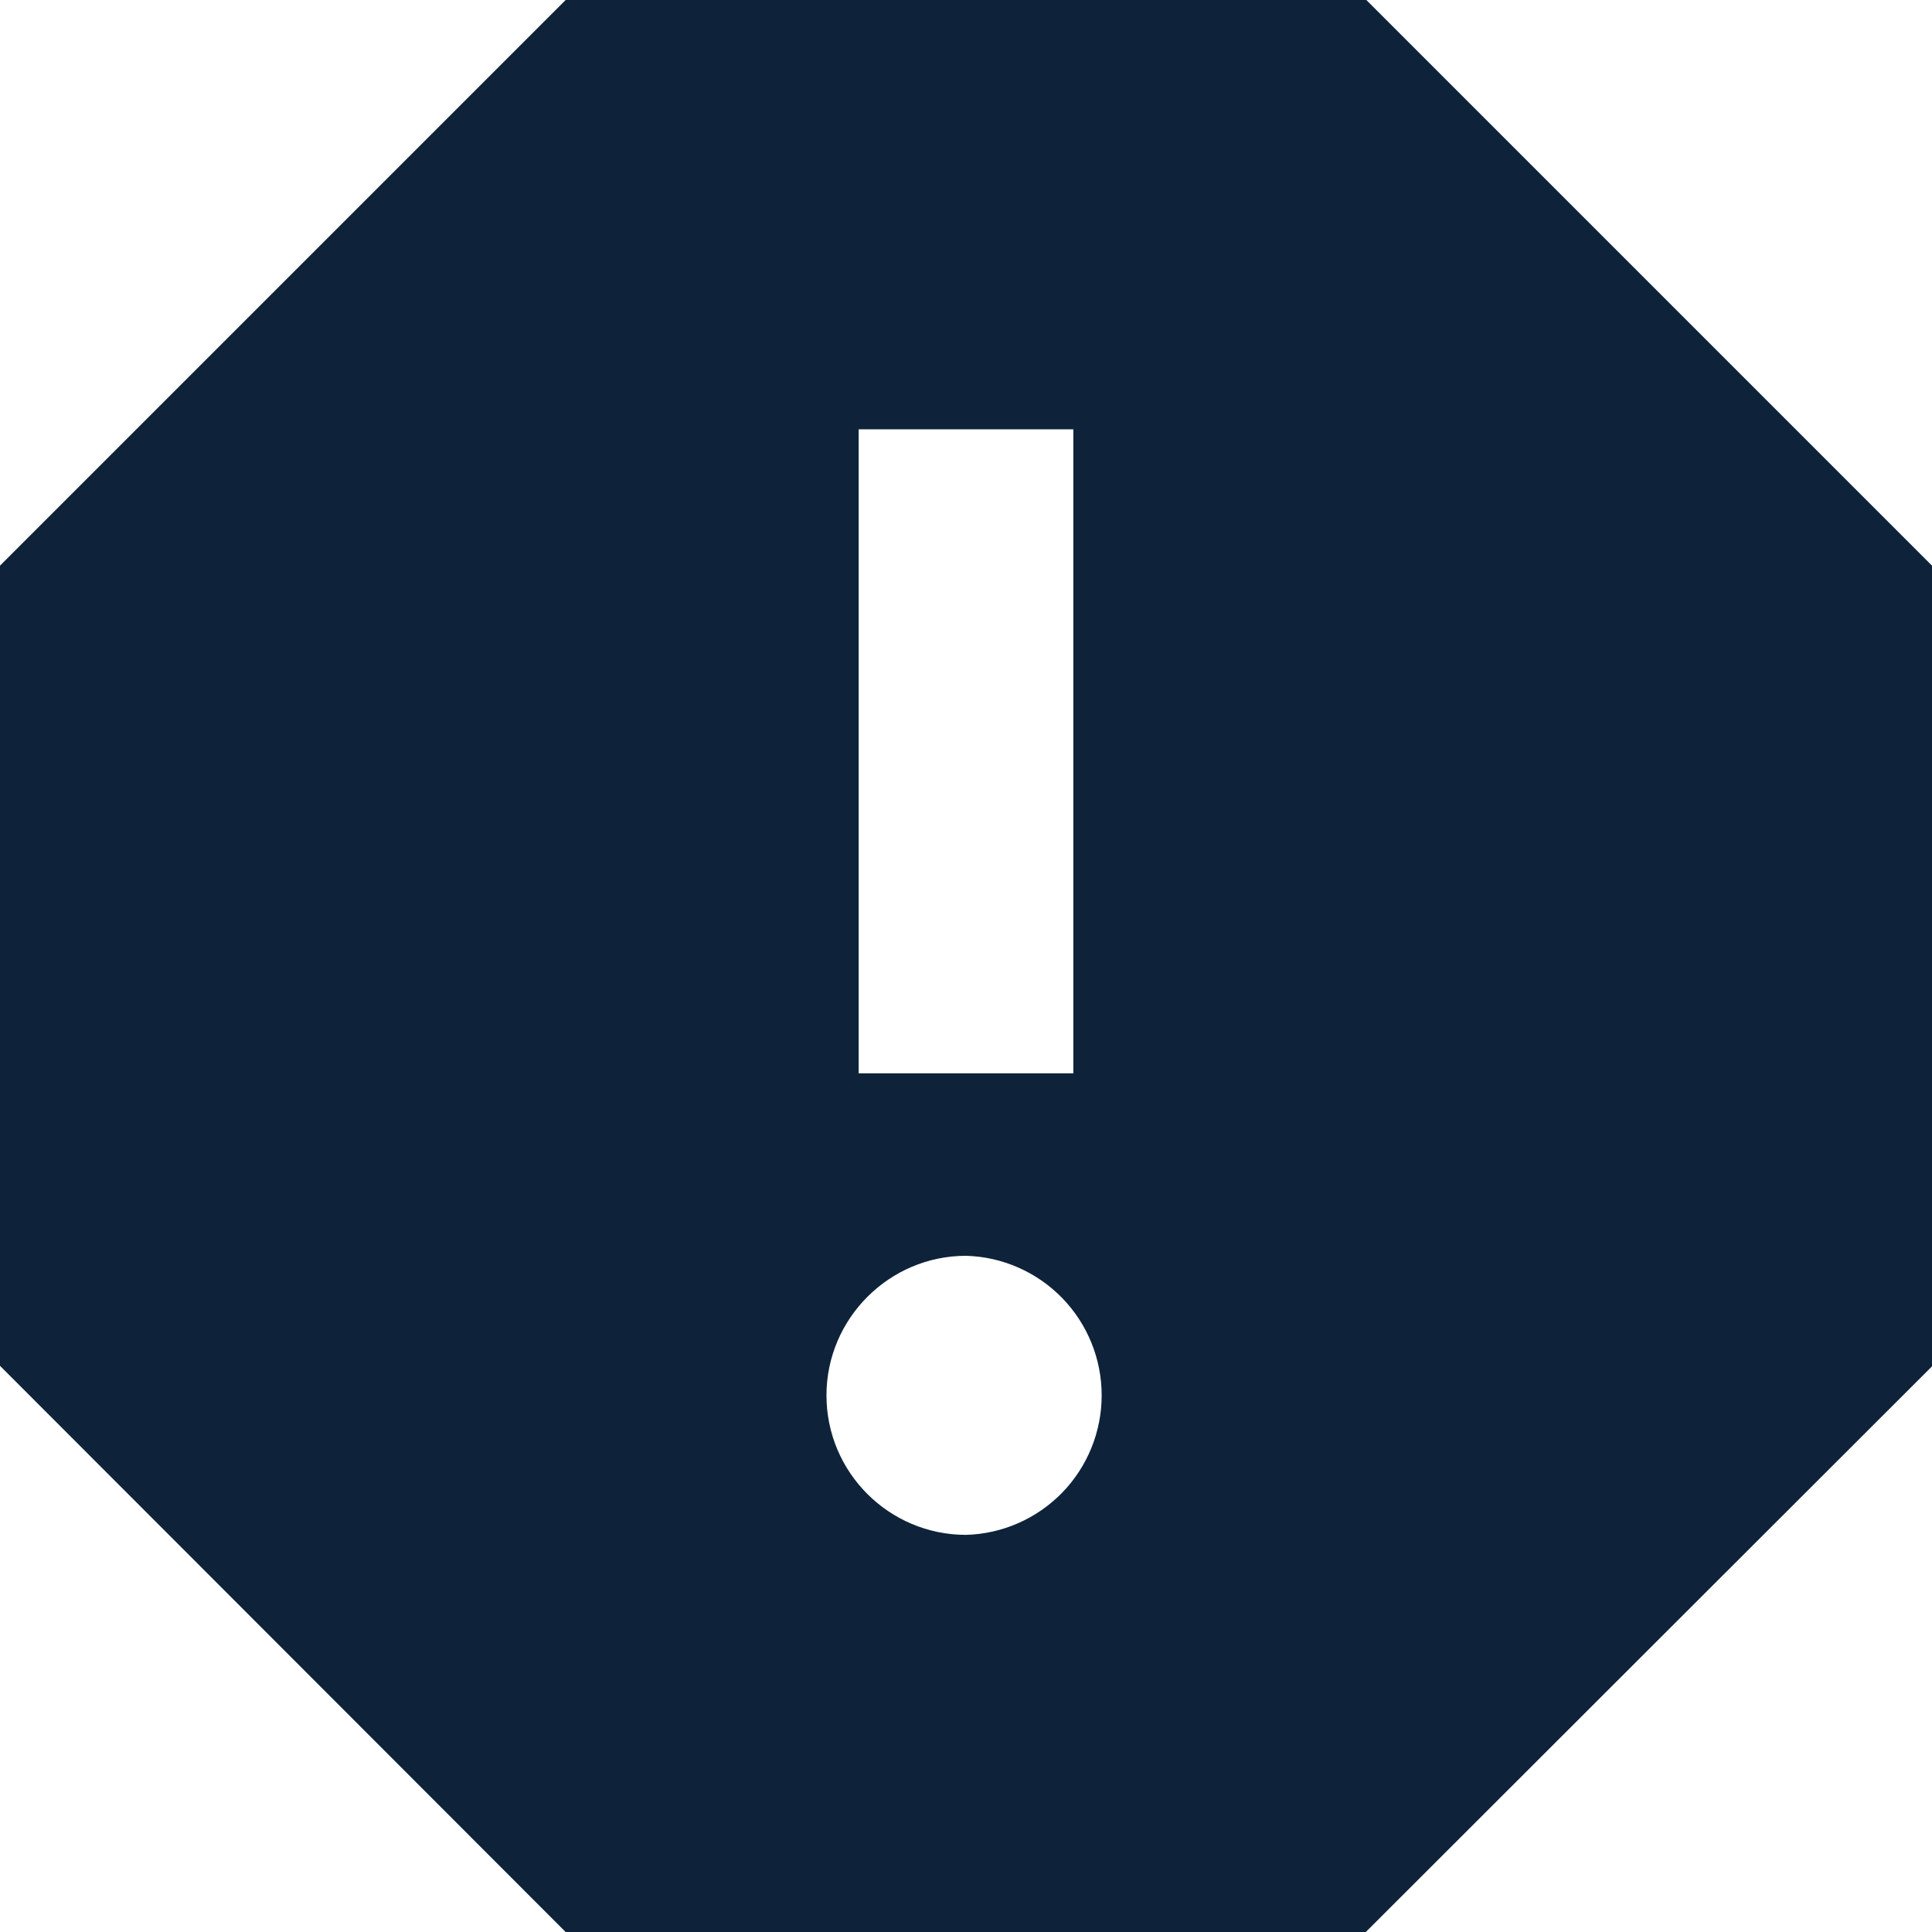 <svg width="18" height="18" viewBox="0 0 18 18" fill="none" xmlns="http://www.w3.org/2000/svg">
<path d="M12.73 0H5.27L0 5.27V12.725L5.27 18H12.725L18 12.73V5.27L12.73 0ZM9 14.3C8.285 14.3 7.7 13.72 7.7 13C7.7 12.285 8.285 11.7 9 11.7C9.339 11.709 9.66 11.851 9.896 12.093C10.132 12.336 10.264 12.661 10.264 13C10.264 13.339 10.132 13.664 9.896 13.907C9.66 14.149 9.339 14.291 9 14.3ZM10 10H8V4H10V10Z" fill="#0E2339"/>
</svg>

